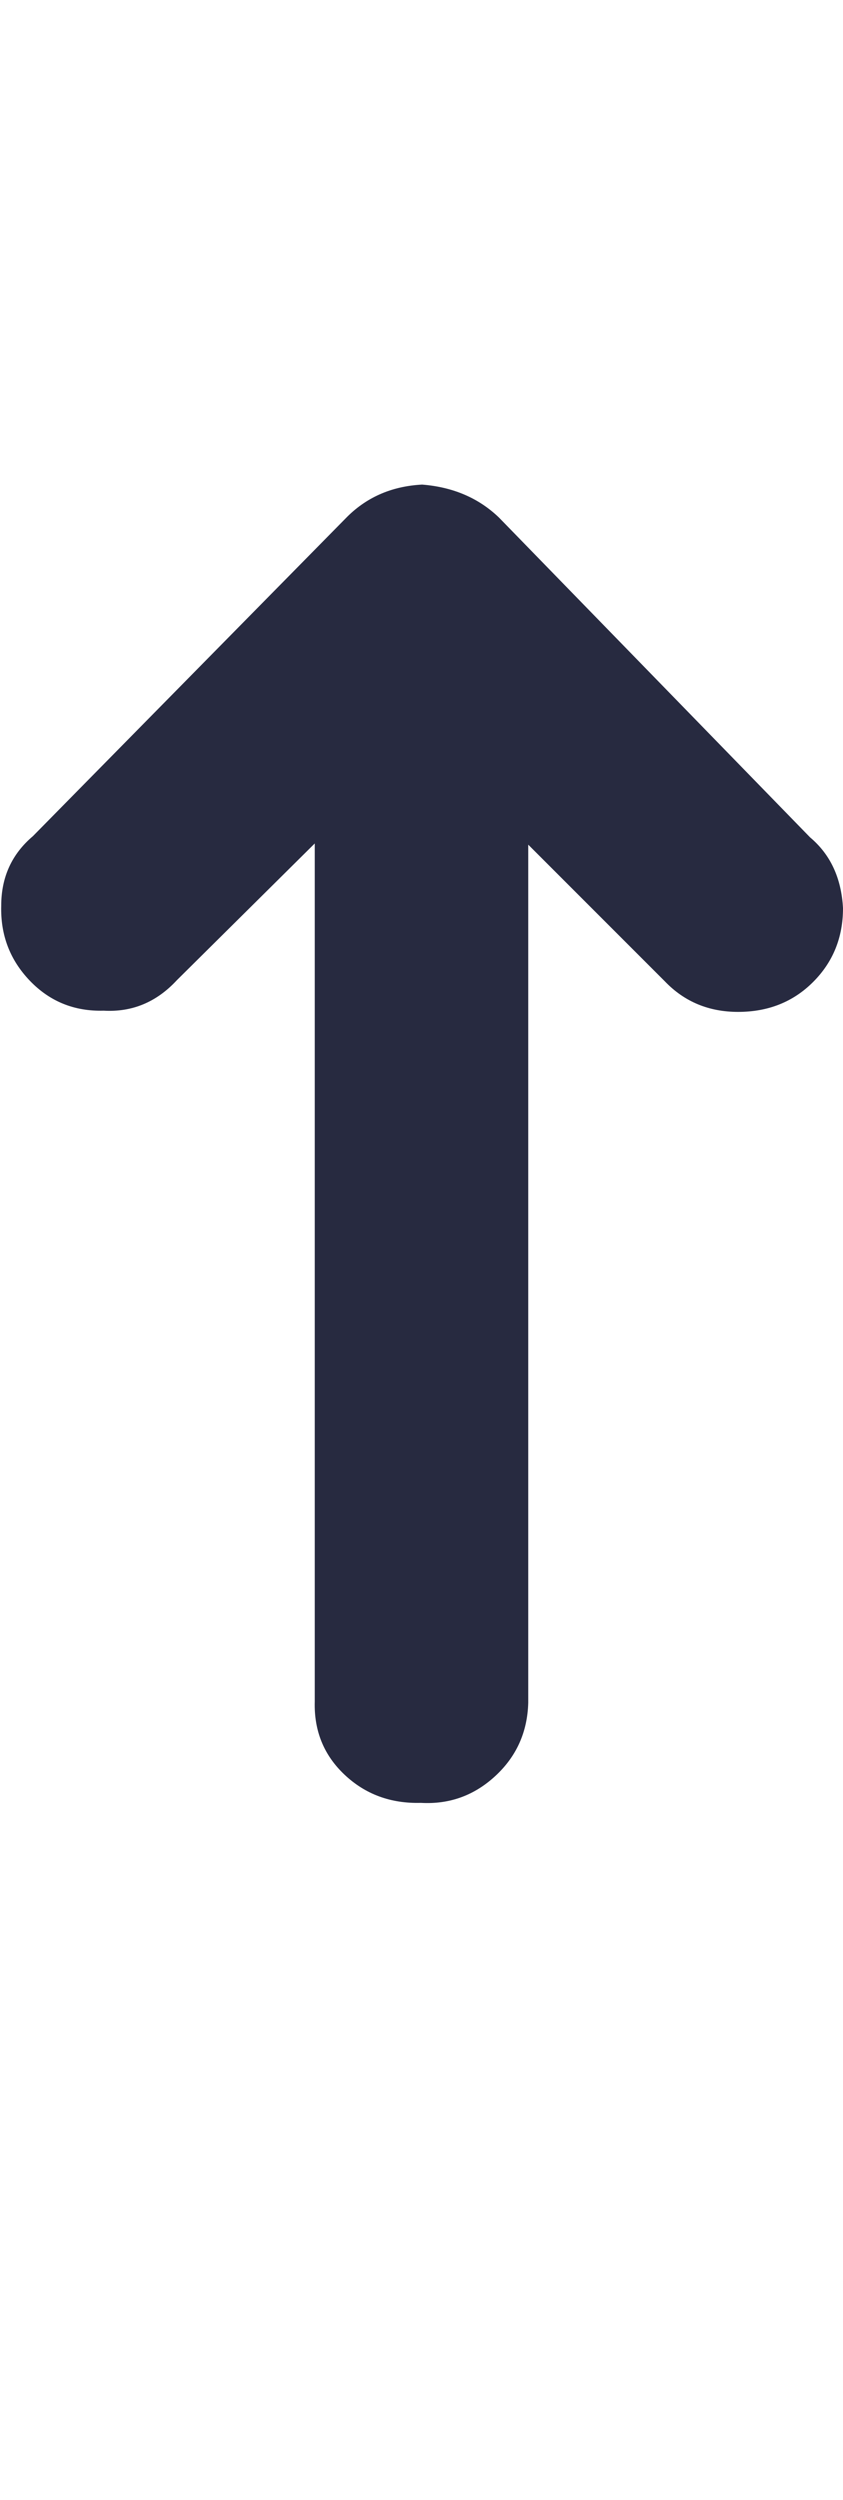 <svg xmlns="http://www.w3.org/2000/svg" fill="#272A40" viewBox="0 0 691 2048"><path d="M1 742q-1 36 23.5 61.5T85 828q35 2 60-25l113-112v703q-1 36 24.5 60t62.5 23q35 2 61-22t27-60V692l112 112q24 25 60 25 37 0 61.5-24.5T691 744q-2-37-27-58L409 424q-25-24-63-27-38 2-63 28L27 685Q1 707 1 742z"/></svg>